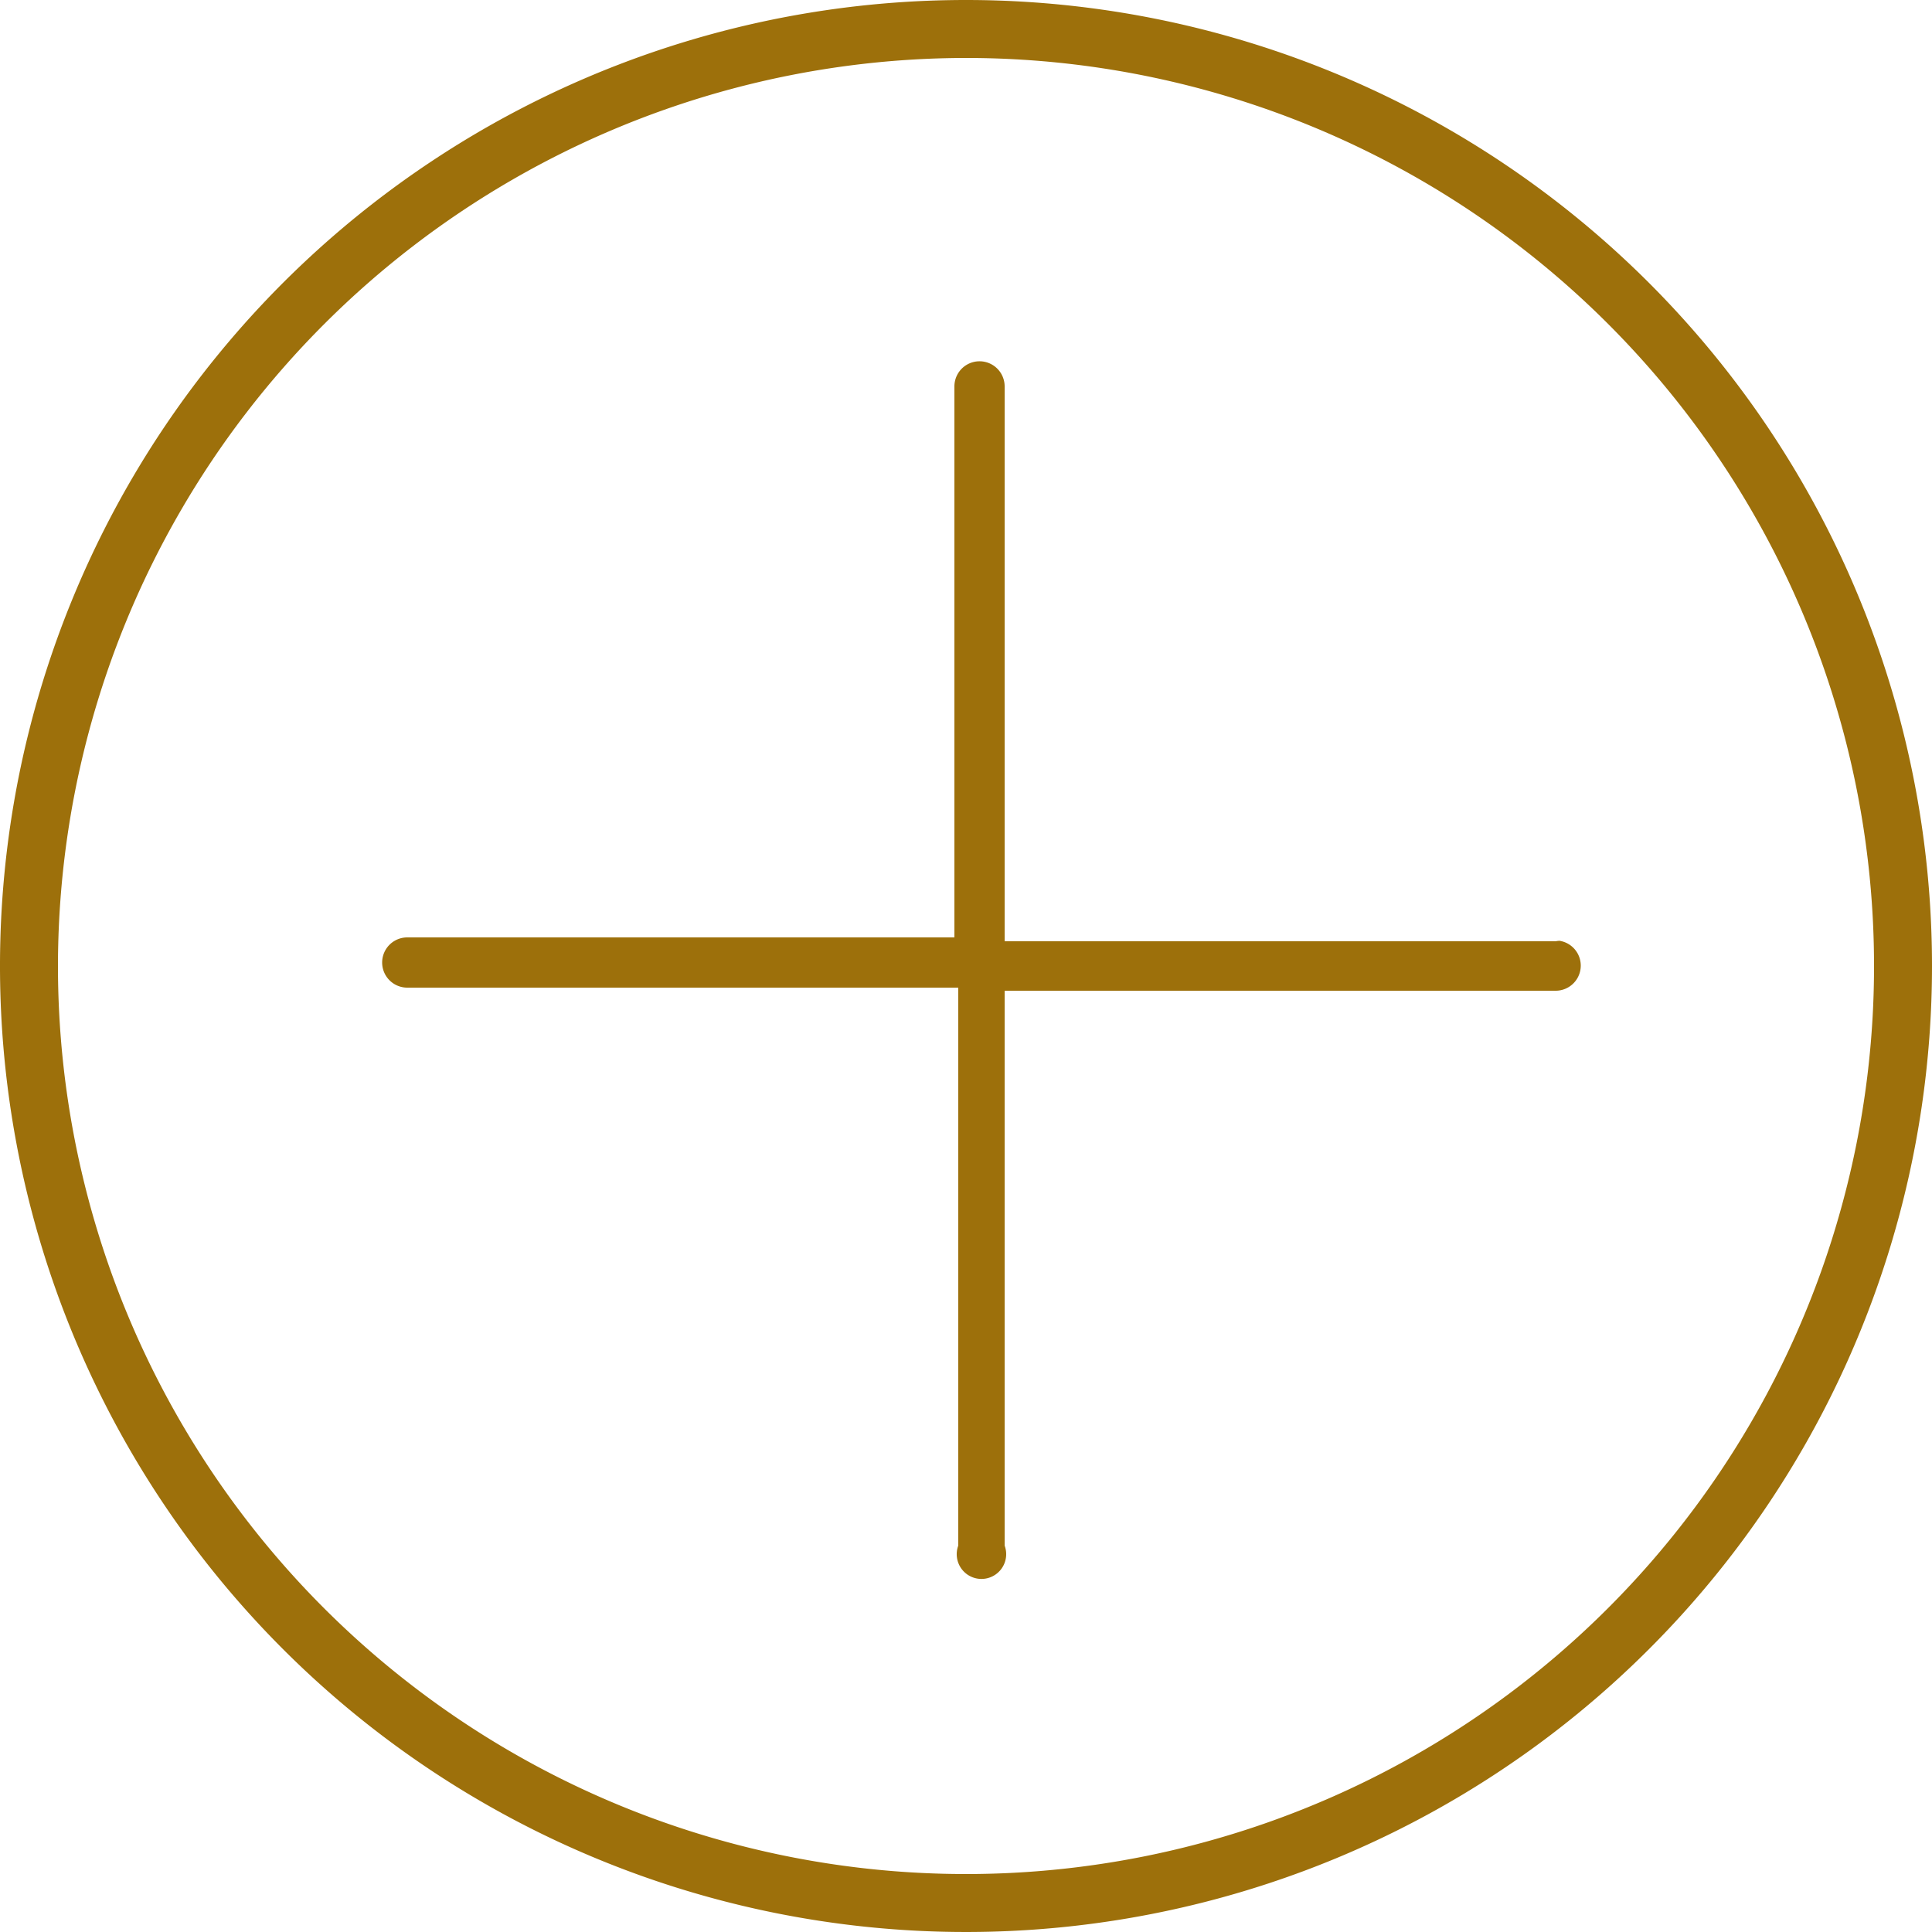 <svg xmlns="http://www.w3.org/2000/svg" viewBox="0 0 25 25"><defs><style>.cls-1{fill:#9d700b;}</style></defs><title>tc0002</title><g id="레이어_2" data-name="레이어 2"><g id="Layer_1" data-name="Layer 1"><path class="cls-1" d="M12.5.75A11.75,11.75,0,1,1,.75,12.5,11.76,11.76,0,0,1,12.5.75m0-.75A12.5,12.5,0,1,0,25,12.5,12.5,12.5,0,0,0,12.5,0Z"/><path class="cls-1" d="M20.18,12.18H13V5a.32.32,0,1,0-.65,0v7.13H5.27a.32.32,0,0,0,0,.65H12.4V20A.32.32,0,1,0,13,20V12.82h7.13a.32.32,0,1,0,0-.65Z"/></g></g></svg>